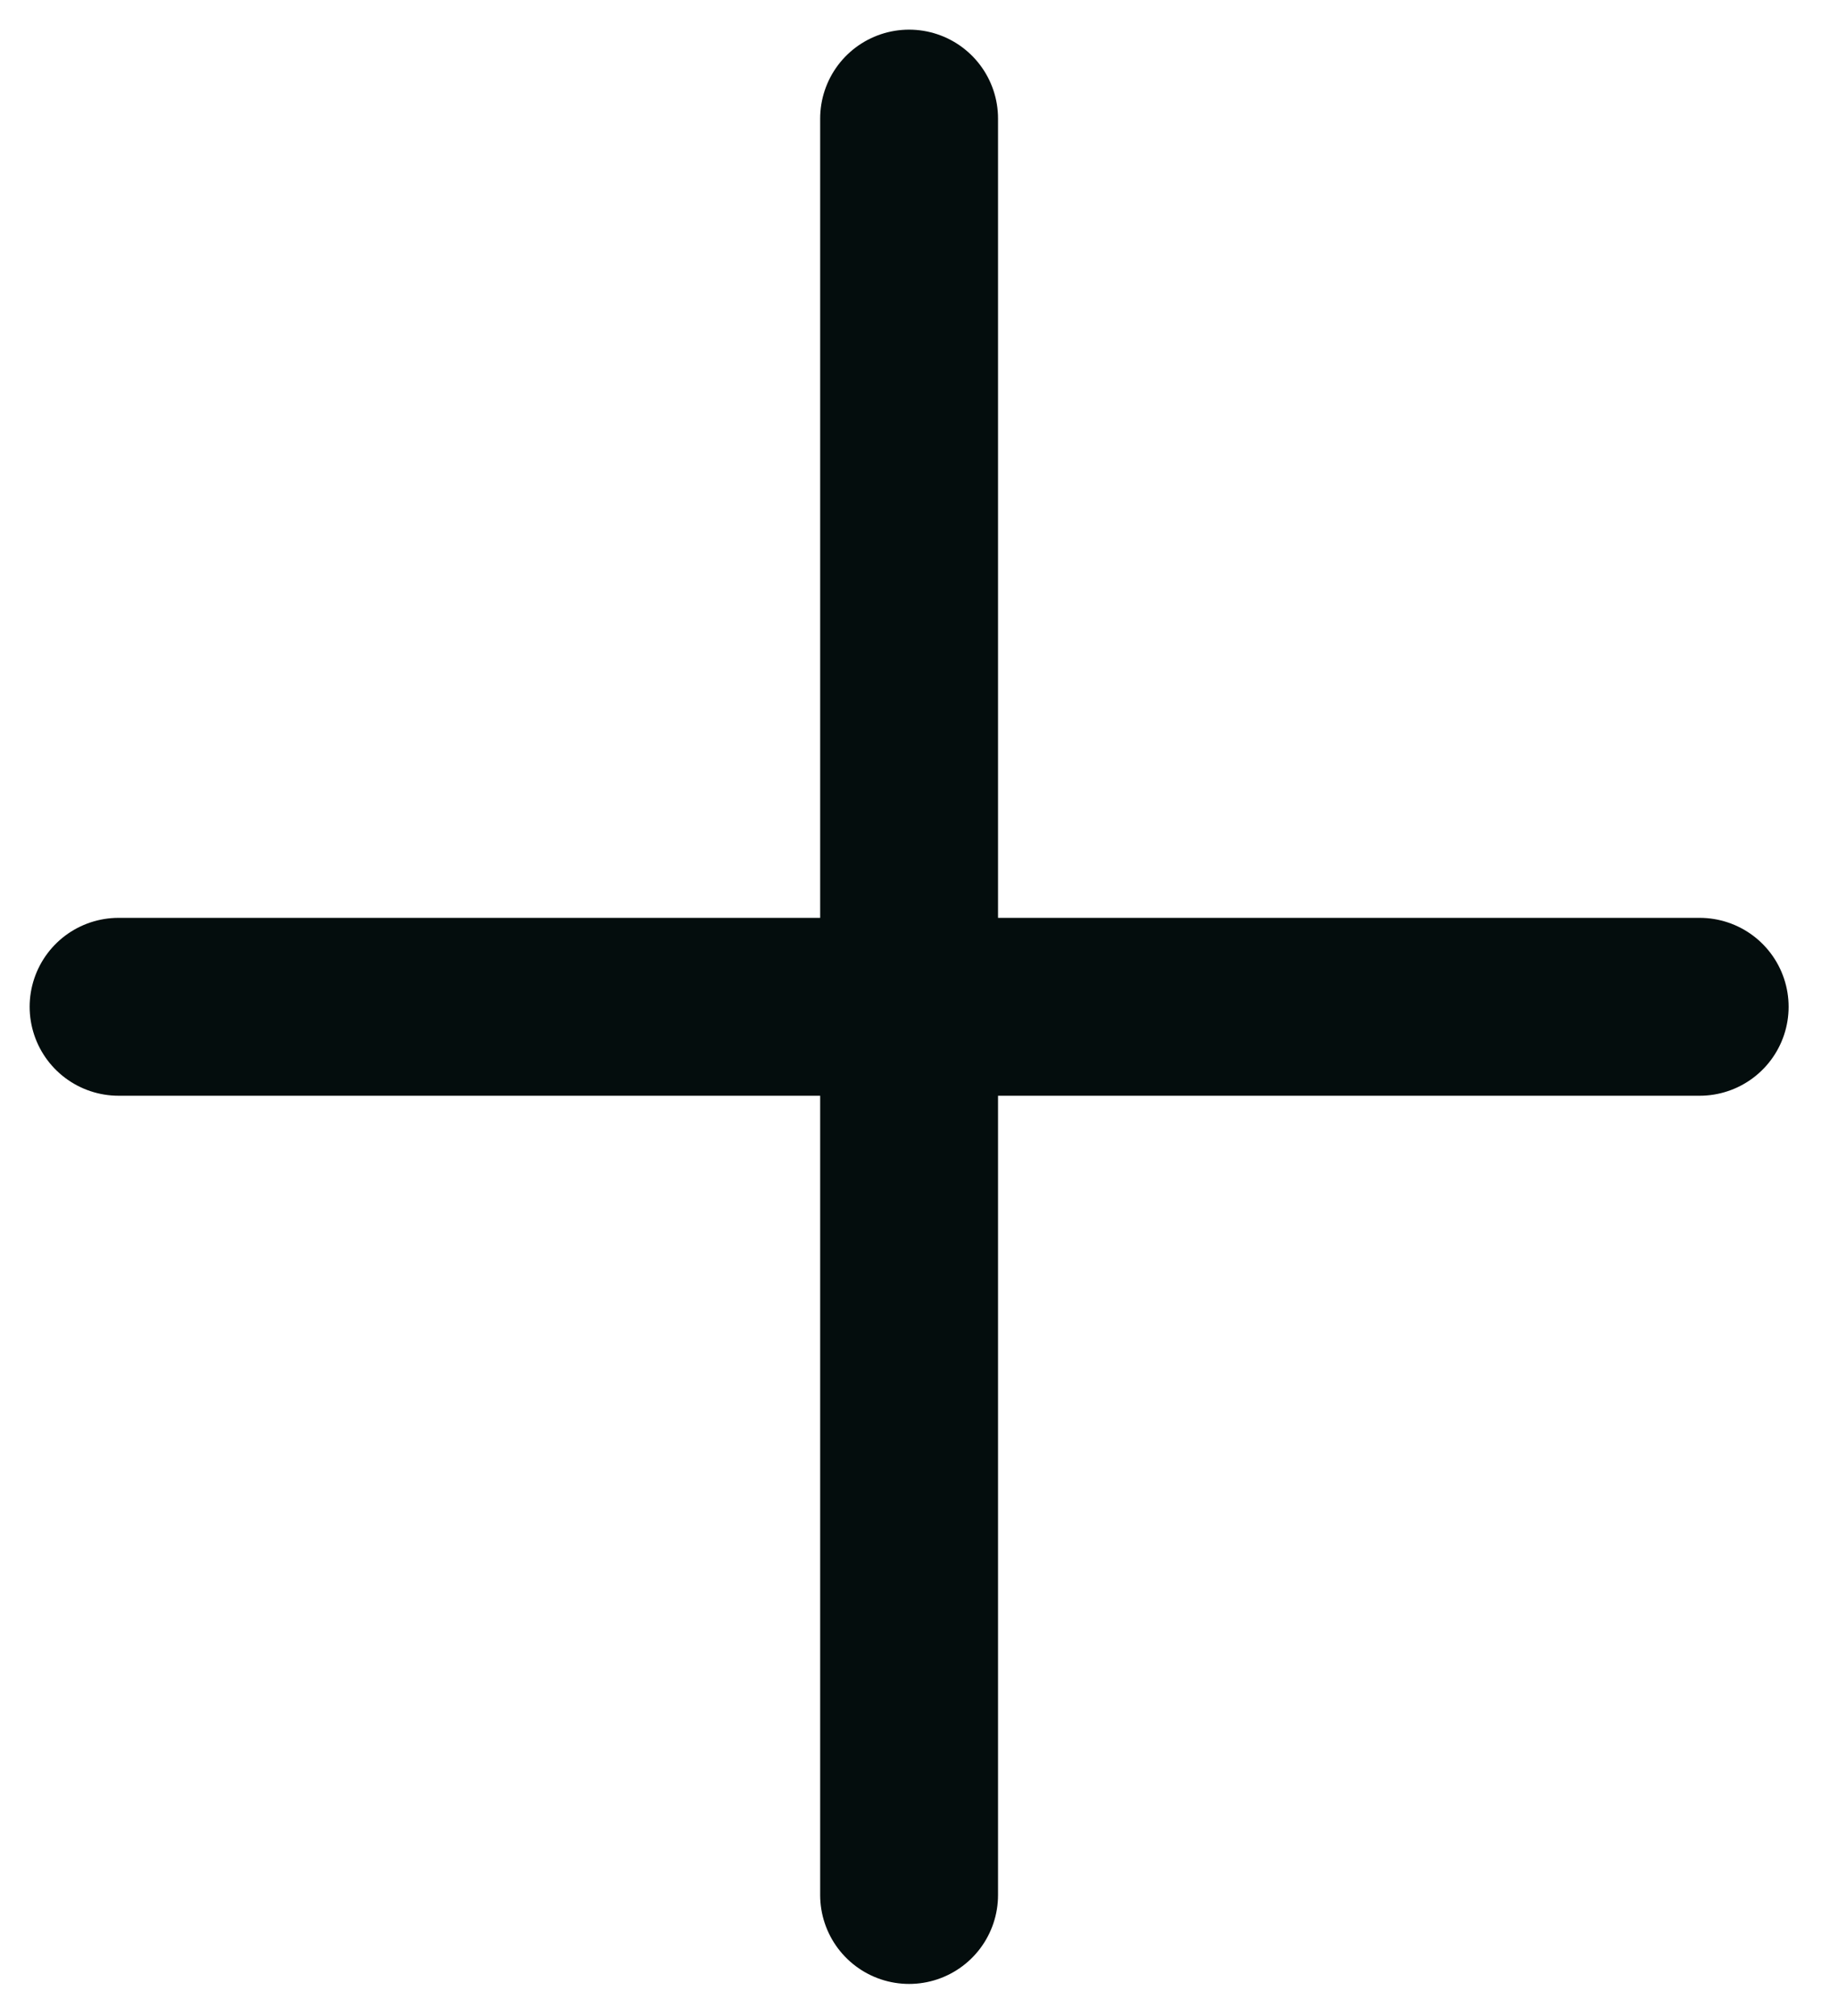 <svg width="31" height="34" viewBox="0 0 31 34" fill="none" xmlns="http://www.w3.org/2000/svg">
<path d="M15.333 31.96V16.98M15.333 16.98V2M15.333 16.98H28.667M15.333 16.98H2" stroke="#040D0D" stroke-width="3" stroke-linecap="round"/>
</svg>
